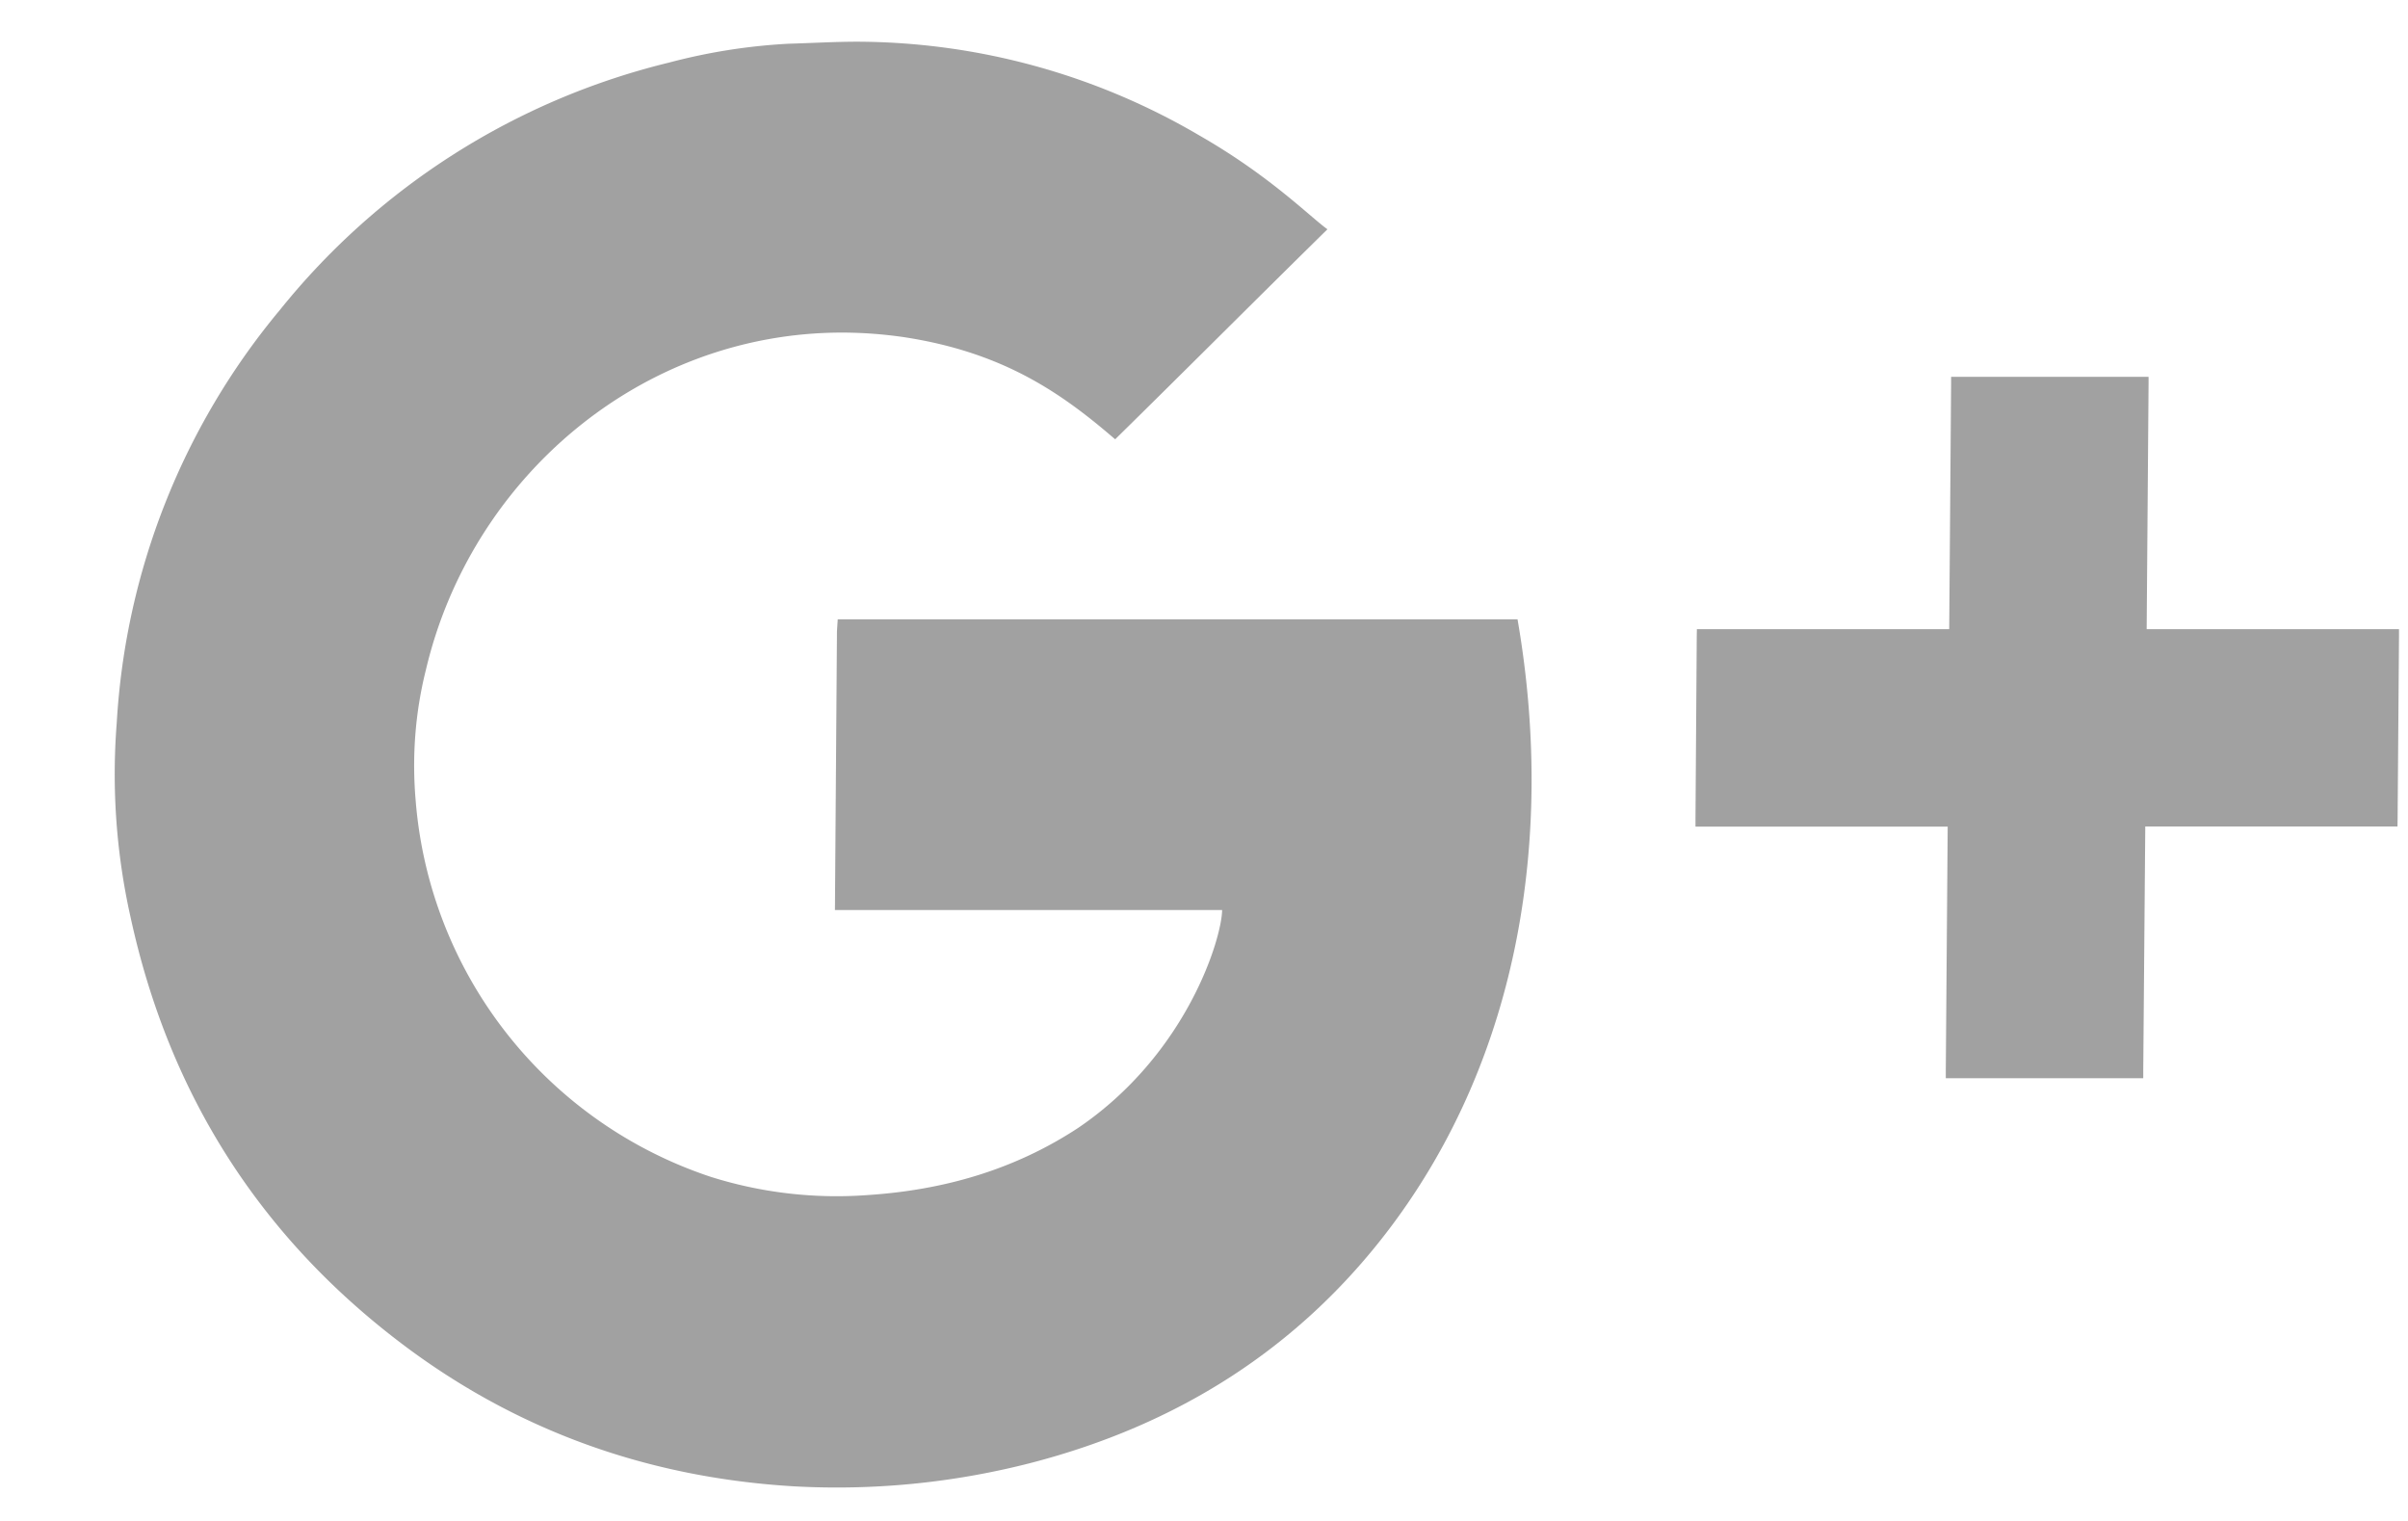 <svg xmlns="http://www.w3.org/2000/svg" width="19" height="12" viewBox="0 0 19 12">
<g><g>
<path fill="#a1a1a1" d="M6.267 11.727c-1.118-.066-2.135-.417-3.036-1.08C2.07 9.79 1.338 8.65 1.031 7.24a5.157 5.157 0 0 1-.11-1.535 5.59 5.59 0 0 1 1.287-3.259A5.652 5.652 0 0 1 5.278.494c.313-.083.626-.132.944-.149.181-.005.363-.016.544-.016a5.36 5.36 0 0 1 2.698.74c.557.319.873.642 1.01.74-.57.56-1.117 1.109-1.675 1.657-.415-.357-.873-.685-1.667-.806a3.436 3.436 0 0 0-.487-.036c-1.594 0-2.93 1.153-3.285 2.663-.085.34-.11.686-.08 1.032a3.414 3.414 0 0 0 2.331 2.967 3.303 3.303 0 0 0 1.233.143c.599-.039 1.159-.198 1.666-.532.855-.582 1.13-1.492 1.133-1.717H6.588l.016-2.2.006-.093h5.364c.29 1.673.03 3.433-1.013 4.81-.72.95-1.679 1.547-2.822 1.844a6.144 6.144 0 0 1-1.872.186zm9.086-3.22v-.055l.015-1.93h-1.99v-.06l.01-1.443.001-.055h1.991l.015-1.937v-.054h1.558v.055l-.015 1.936h1.991v.055l-.011 1.442-.001.06h-1.99l-.016 1.931v.055z"/>
</g></g>
</svg>